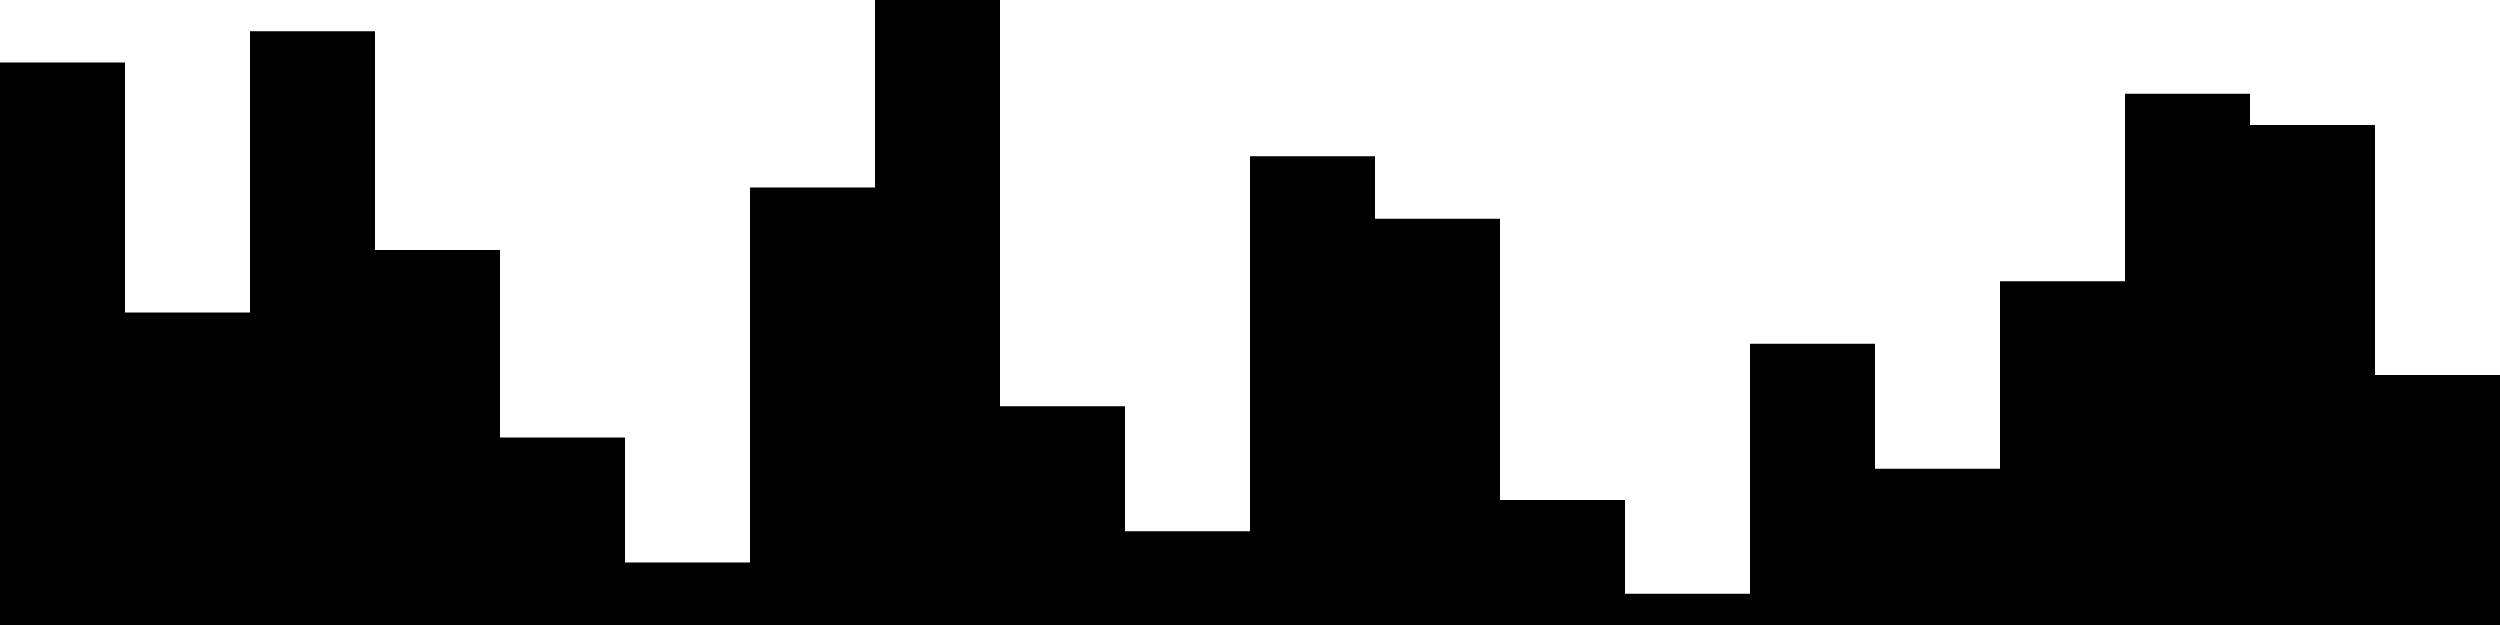
<svg xmlns="http://www.w3.org/2000/svg" width="800" height="200">
<style>
rect {
    fill: black;
}
@media (prefers-color-scheme: dark) {
    rect {
        fill: white;
    }
}
</style>
<rect width="40" height="180" x="0" y="20" />
<rect width="40" height="100" x="40" y="100" />
<rect width="40" height="190" x="80" y="10" />
<rect width="40" height="120" x="120" y="80" />
<rect width="40" height="60" x="160" y="140" />
<rect width="40" height="20" x="200" y="180" />
<rect width="40" height="140" x="240" y="60" />
<rect width="40" height="200" x="280" y="0" />
<rect width="40" height="70" x="320" y="130" />
<rect width="40" height="30" x="360" y="170" />
<rect width="40" height="150" x="400" y="50" />
<rect width="40" height="130" x="440" y="70" />
<rect width="40" height="40" x="480" y="160" />
<rect width="40" height="10" x="520" y="190" />
<rect width="40" height="90" x="560" y="110" />
<rect width="40" height="50" x="600" y="150" />
<rect width="40" height="110" x="640" y="90" />
<rect width="40" height="170" x="680" y="30" />
<rect width="40" height="160" x="720" y="40" />
<rect width="40" height="80" x="760" y="120" />
</svg>

